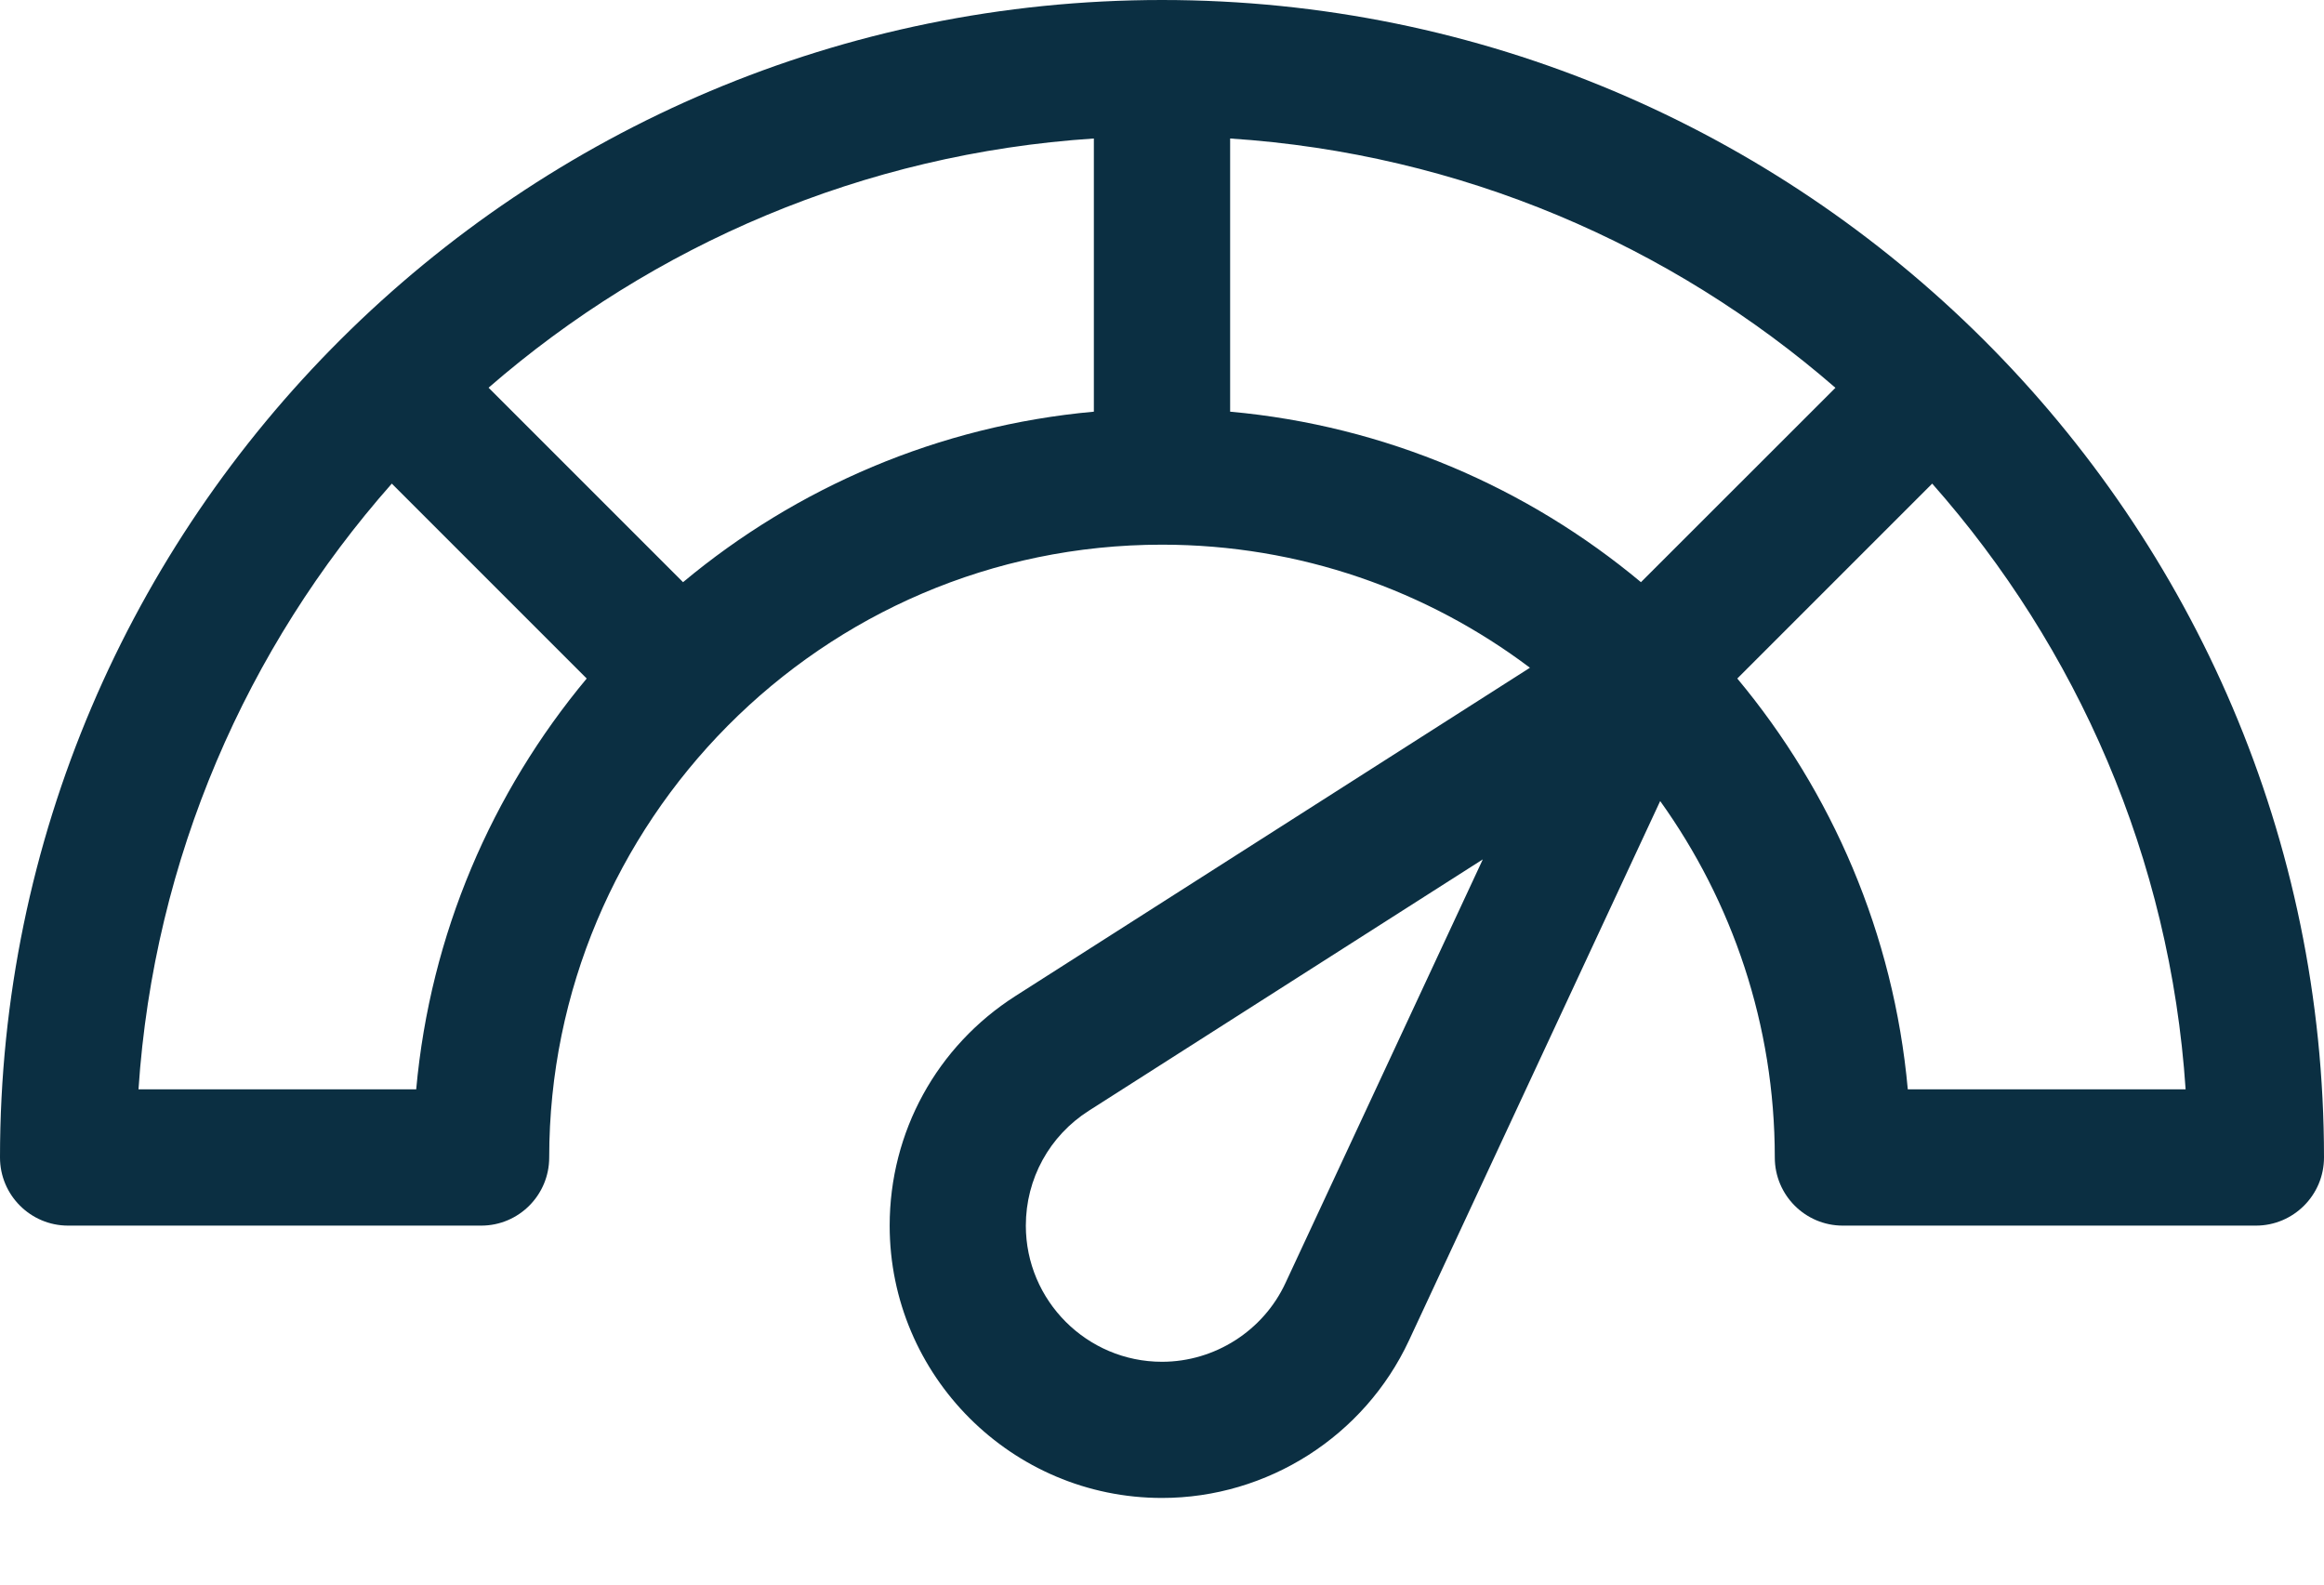 <svg width="22" height="15" viewBox="0 0 22 15" fill="none" xmlns="http://www.w3.org/2000/svg">
<path d="M11 0C4.935 0 0 4.915 0 10.957C0 11.313 0.289 11.602 0.645 11.602H4.555C4.911 11.602 5.199 11.313 5.199 10.957C5.199 7.794 7.772 5.156 11 5.156C12.306 5.156 13.512 5.59 14.483 6.321L9.615 9.427C8.868 9.903 8.422 10.716 8.422 11.602C8.422 13.023 9.578 14.18 11 14.18C11.999 14.18 12.916 13.595 13.338 12.689L15.716 7.583C16.398 8.535 16.801 9.7 16.801 10.957C16.801 11.313 17.089 11.602 17.445 11.602H21.355C21.711 11.602 22 11.313 22 10.957C22 4.915 17.065 0 11 0ZM3.94 10.312H1.311C1.457 8.123 2.337 6.13 3.709 4.578L5.554 6.423C4.658 7.498 4.073 8.841 3.94 10.312ZM10.355 3.897C8.884 4.03 7.54 4.615 6.466 5.511L4.625 3.67C6.18 2.32 8.17 1.454 10.355 1.311V3.897ZM12.169 12.145C11.959 12.598 11.499 12.891 11 12.891C10.289 12.891 9.711 12.312 9.711 11.602C9.711 11.159 9.934 10.752 10.308 10.514L14.037 8.135L12.169 12.145ZM15.534 5.511C14.46 4.615 13.116 4.03 11.645 3.897V1.311C13.83 1.454 15.82 2.32 17.375 3.671L15.534 5.511ZM18.06 10.312C17.927 8.841 17.342 7.498 16.446 6.423L18.291 4.578C19.663 6.13 20.544 8.123 20.69 10.312H18.06Z" fill="#0B2F42"/>
</svg>
